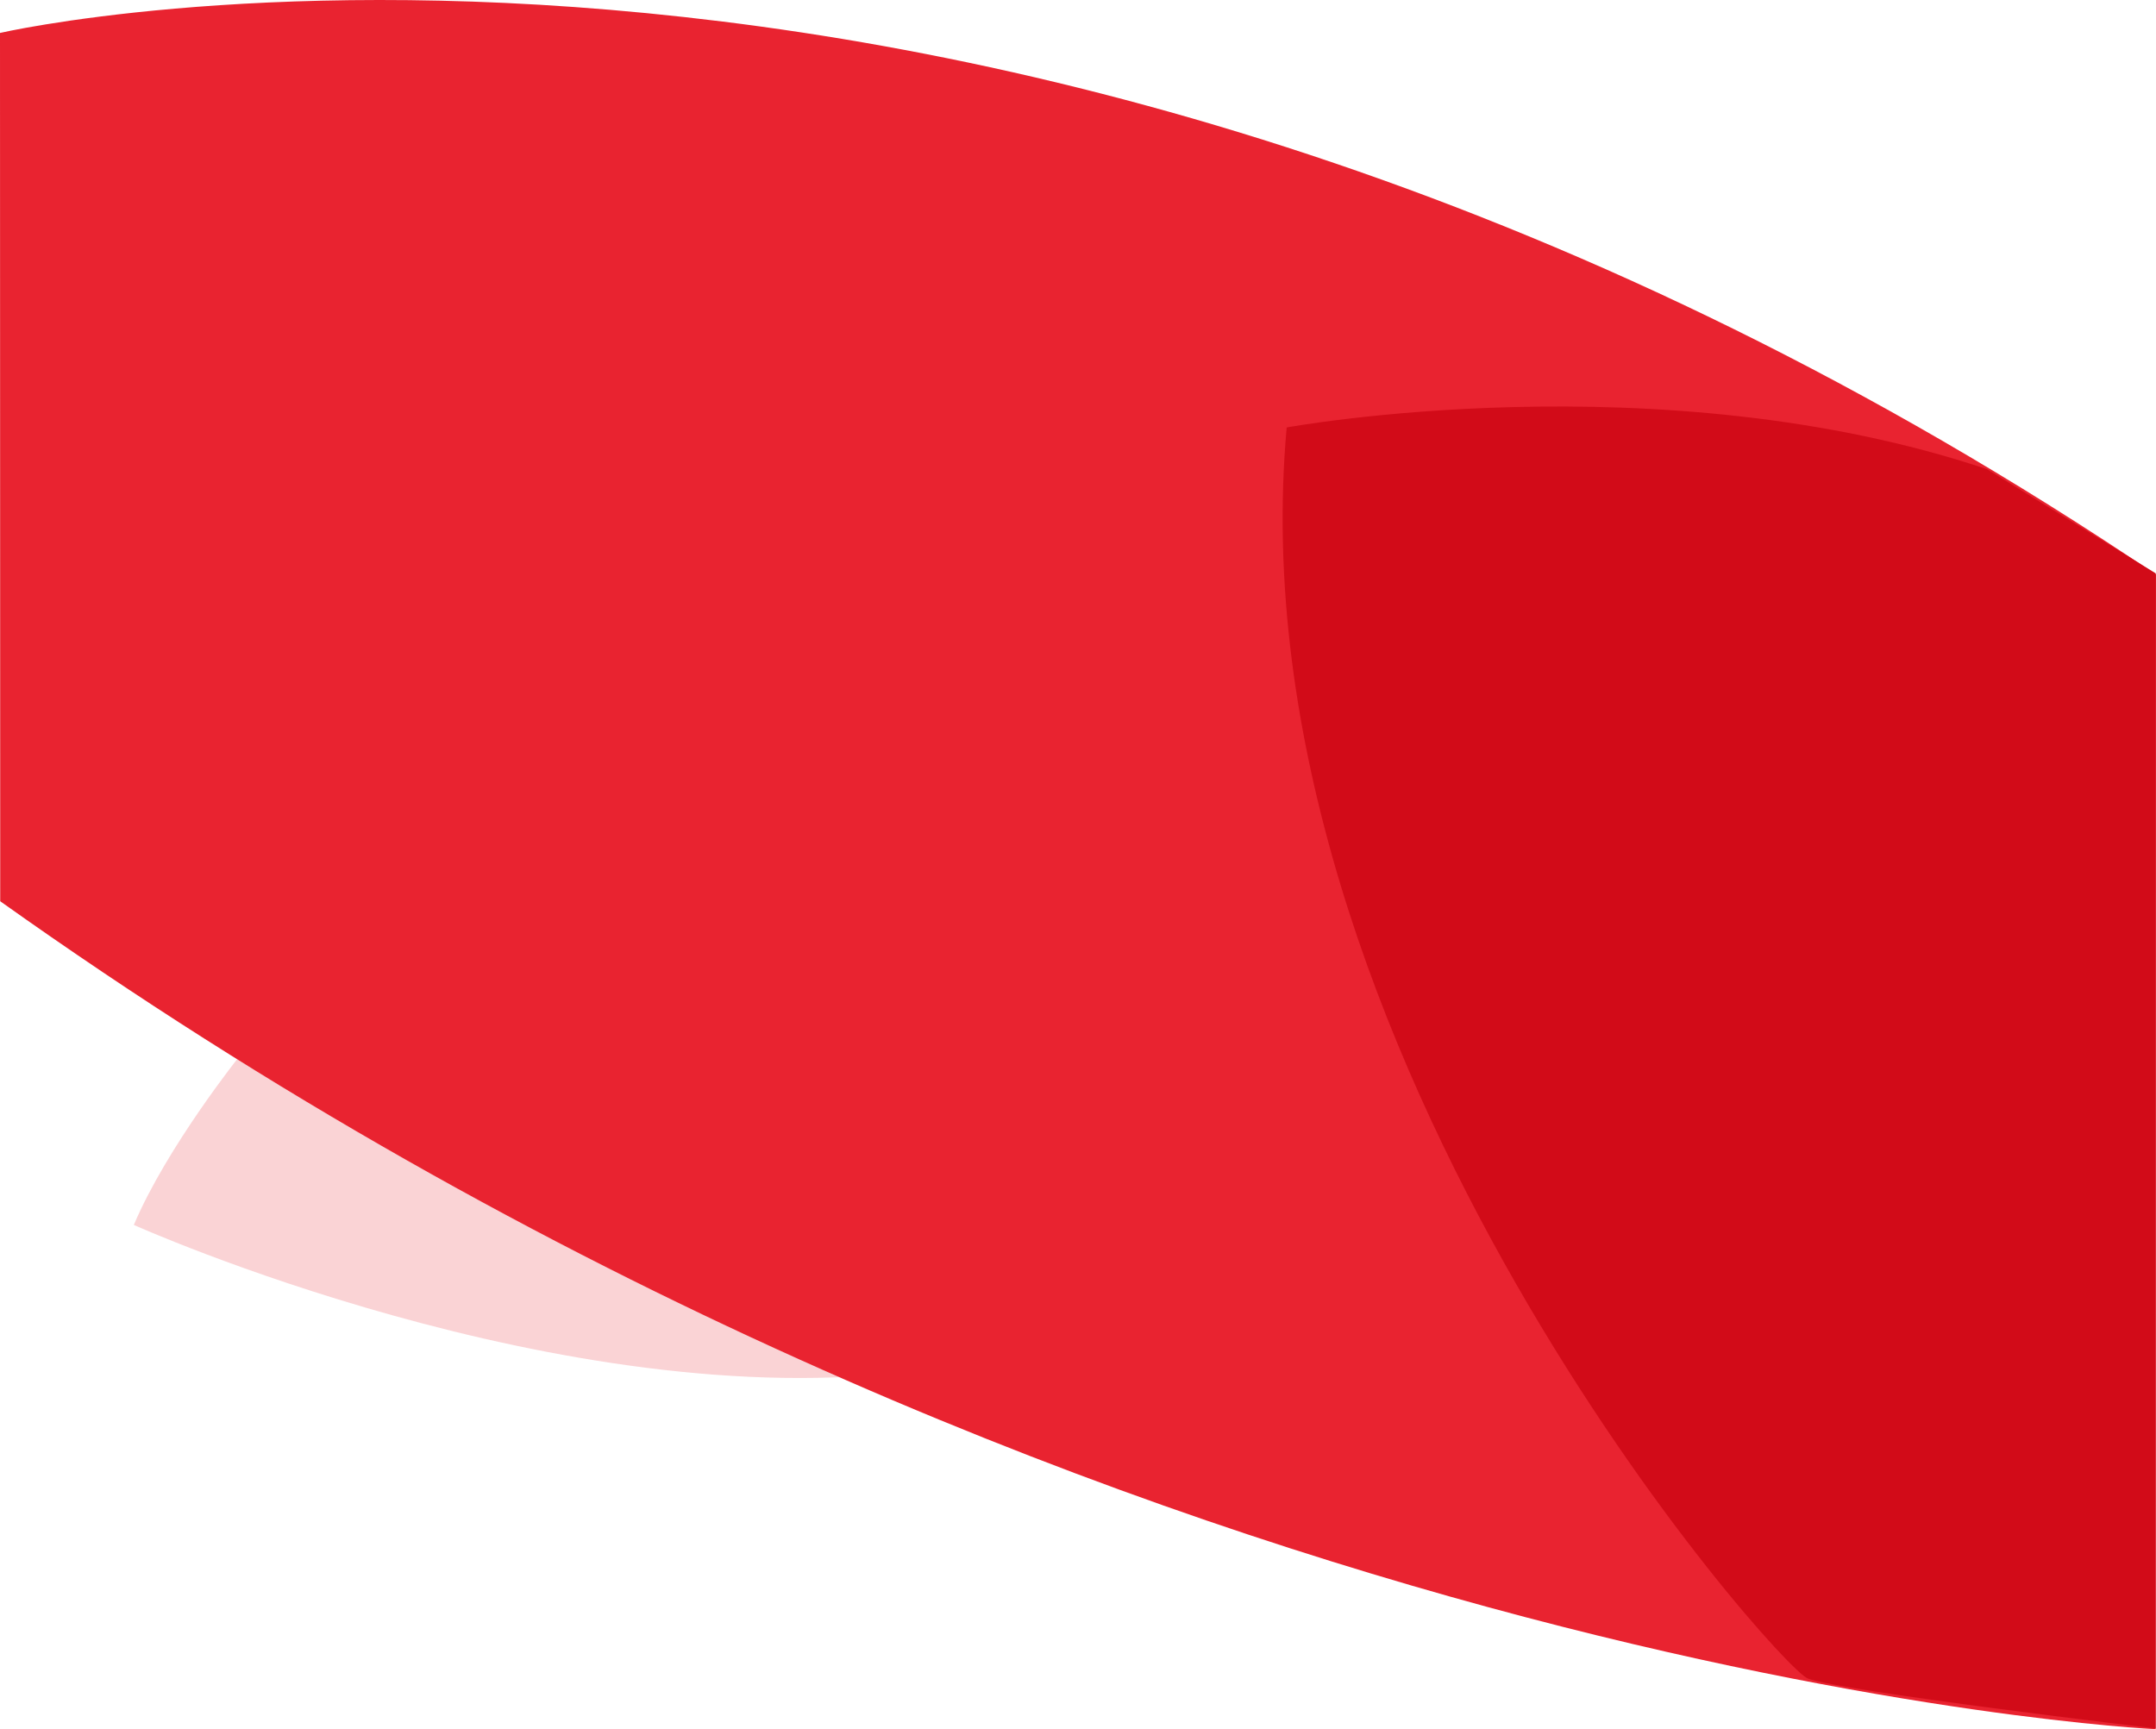 <svg xmlns="http://www.w3.org/2000/svg" xmlns:xlink="http://www.w3.org/1999/xlink" viewBox="0 0 1920 1540" preserveAspectRatio="none">
  <defs>
    <linearGradient id="linear-gradient" x1="0.028" y1="1" x2="0.972" gradientUnits="objectBoundingBox">
      <stop offset="0" stop-color="#013f6a"/>
      <stop offset="1" stop-color="#3161a4"/>
    </linearGradient>
    <linearGradient id="linear-gradient-2" x1="0" y1="0.786" x2="1" y2="0.214" xlink:href="#linear-gradient"/>
  </defs>
  <g id="bg" transform="translate(0.361 -3181.927)">
    <path id="Shape_12" data-name="Shape 12" d="M193.751,3967.339s-65.3,81.548-94.751,151.122c0,0,383.562,172.175,699.24,129.533C798.24,4247.988,296.568,3903.072,193.751,3967.339Z" transform="translate(19.811 154.39)"  opacity="0.2" style="&#10;    fill: #e92330;&#10;"/>
    <path id="Shape_11" data-name="Shape 11" d="M-.361,3211.273s896.264-207.769,1920,482.364l-.381,1028.29S974.33,4678.02-.168,3984.573Z" transform="translate(0 0)" fill="url(#linear-gradient)" style="&#10;    fill: #e92330;&#10;"/>
    <path id="Shape_13" data-name="Shape 13" d="M955.6,3503.127s331.345-60.858,623.678,37.181l150.213,92.747v1028.75s-281.152-33.337-309.731-44.481C1394.758,4609.121,905.438,4057.867,955.6,3503.127Z" transform="translate(189.882 59.499)" fill="url(#linear-gradient-2)" style="&#10;    fill: #d20b18;&#10;"/>
  </g>
</svg>